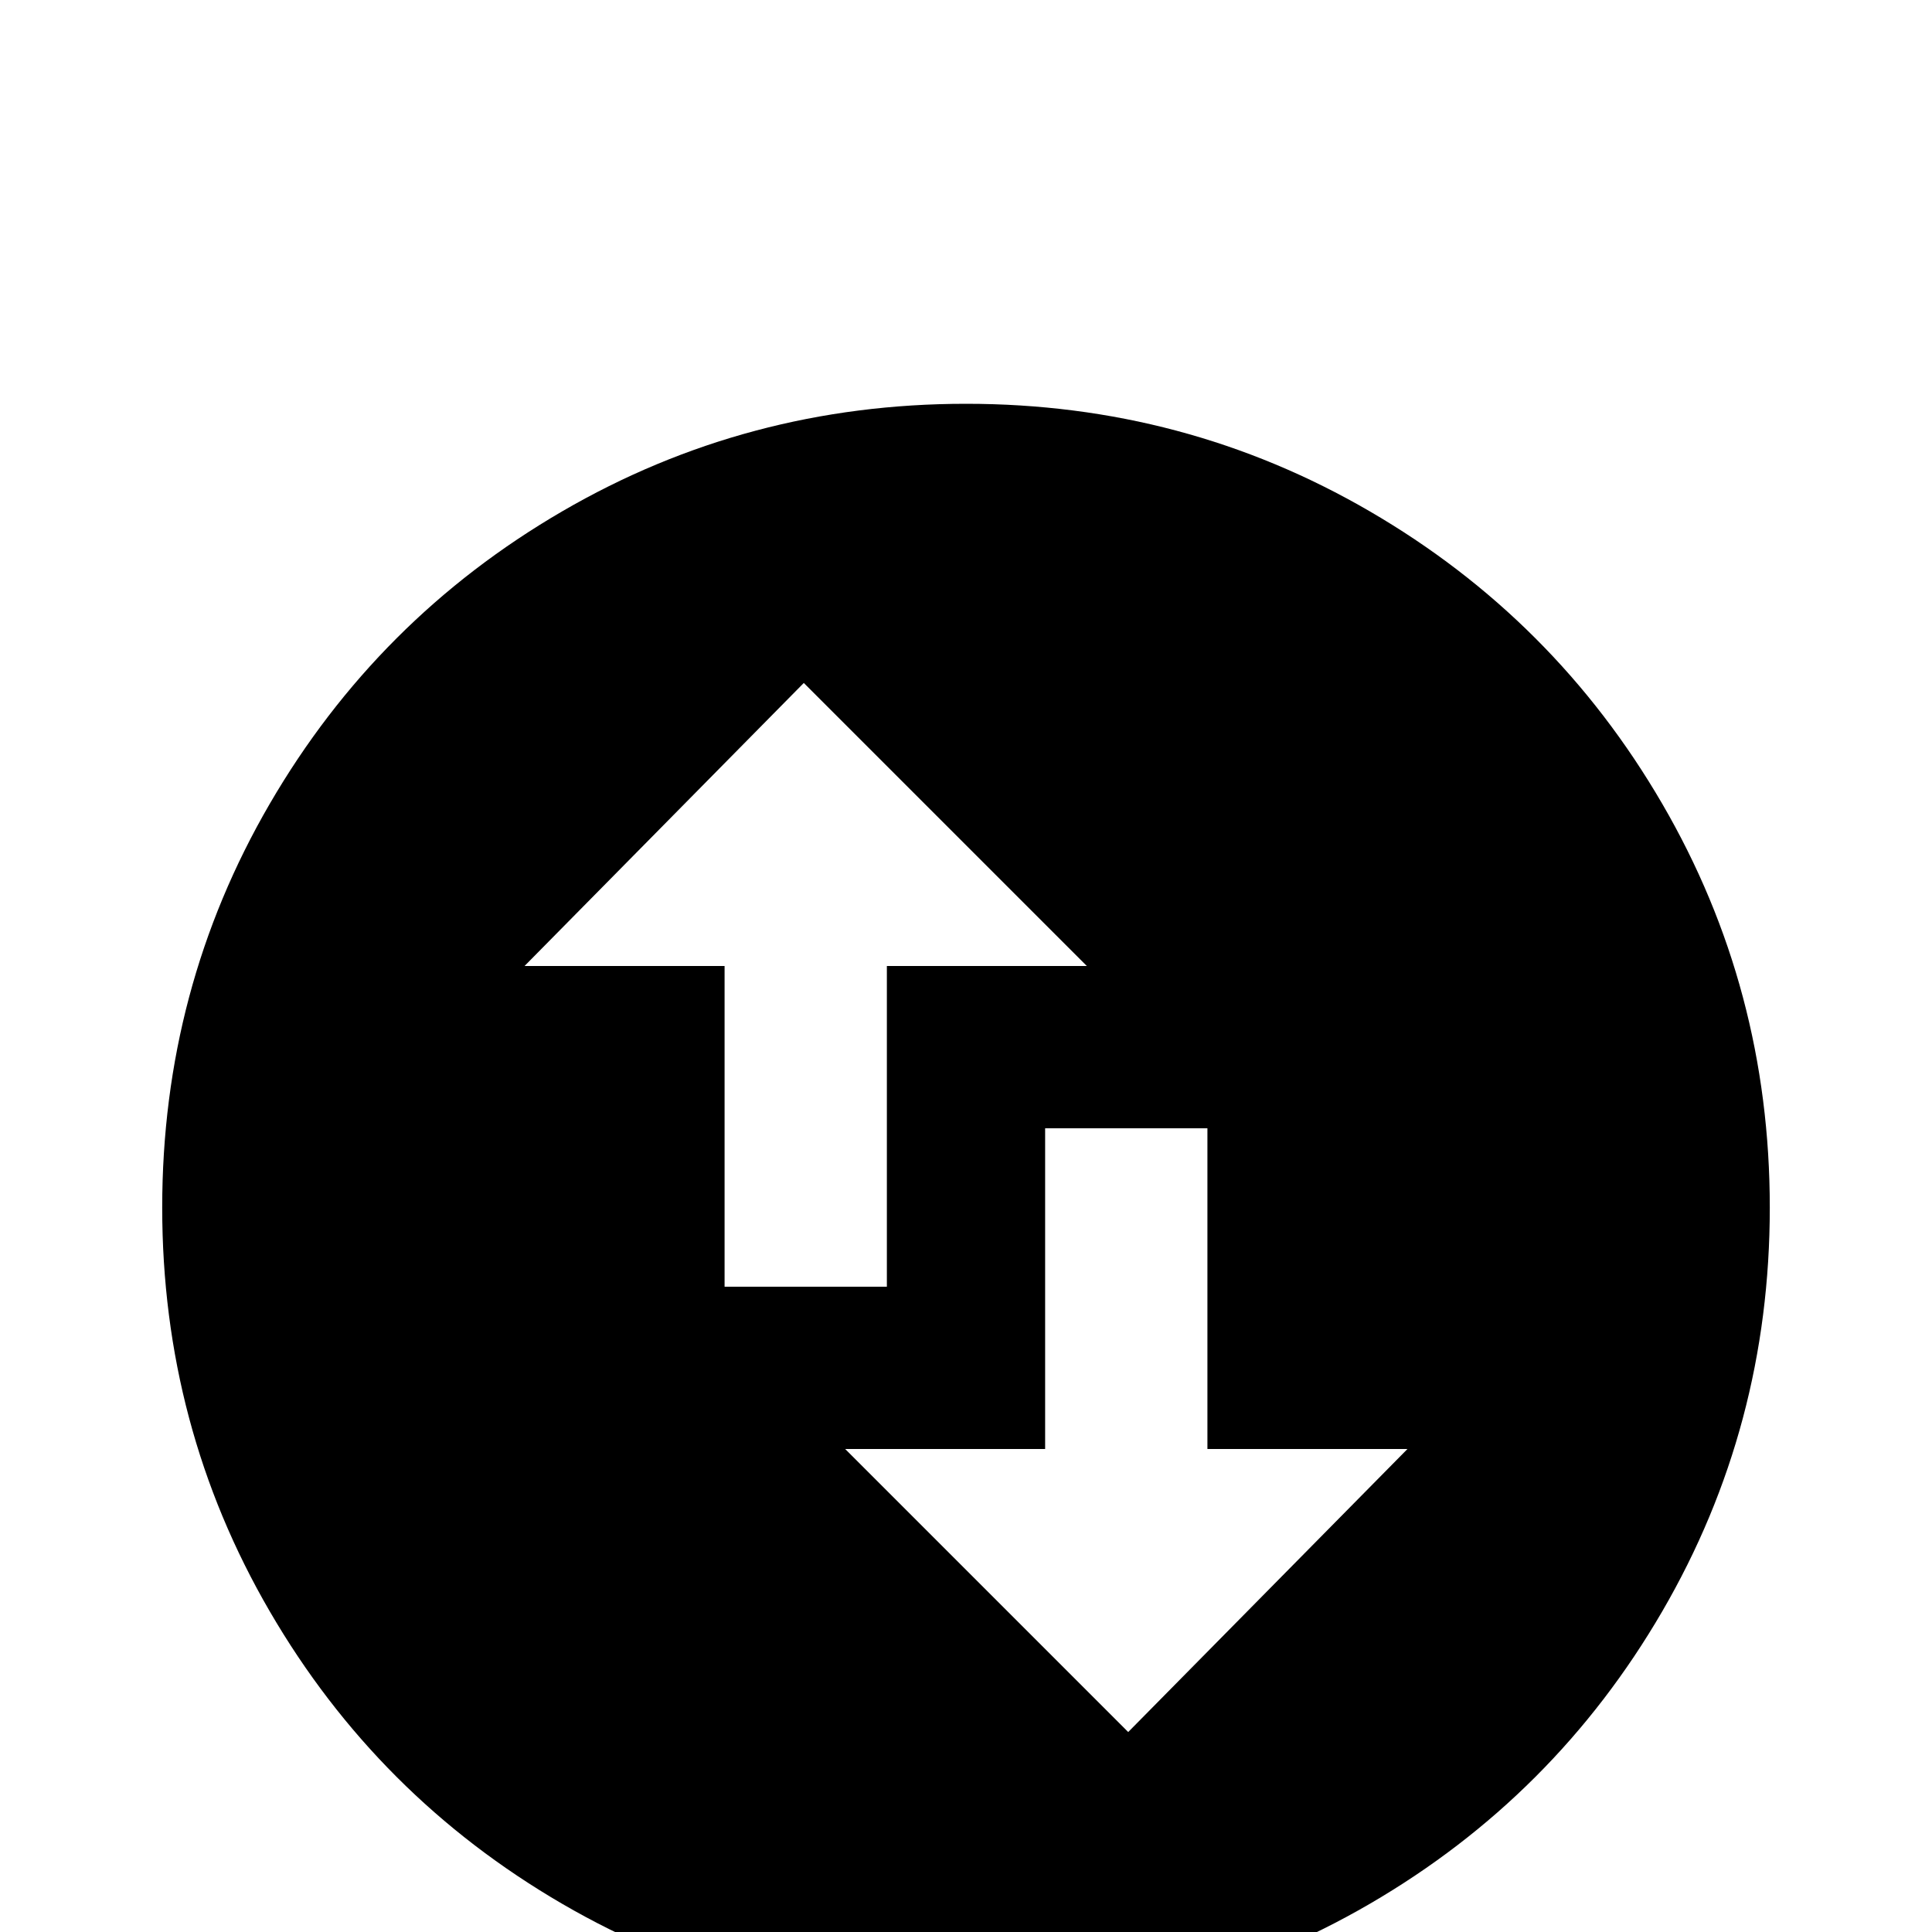 <!-- Generated by IcoMoon.io -->
<svg version="1.1" xmlns="http://www.w3.org/2000/svg" width="24" height="24" viewBox="0 0 24 24">
<title>swap_vertical_circle1</title>
<path d="M12 5.016q-2.719 0-5.016 1.336t-3.633 3.633-1.336 5.016 1.336 5.016 3.633 3.633 5.016 1.336 5.016-1.336 3.633-3.633 1.336-5.016-1.336-5.016-3.633-3.633-5.016-1.336zM6.516 12l3.469-3.516 3.516 3.516h-2.484v3.984h-2.016v-3.984h-2.484zM17.484 18l-3.469 3.516-3.516-3.516h2.484v-3.984h2.016v3.984h2.484z"></path>
</svg>
